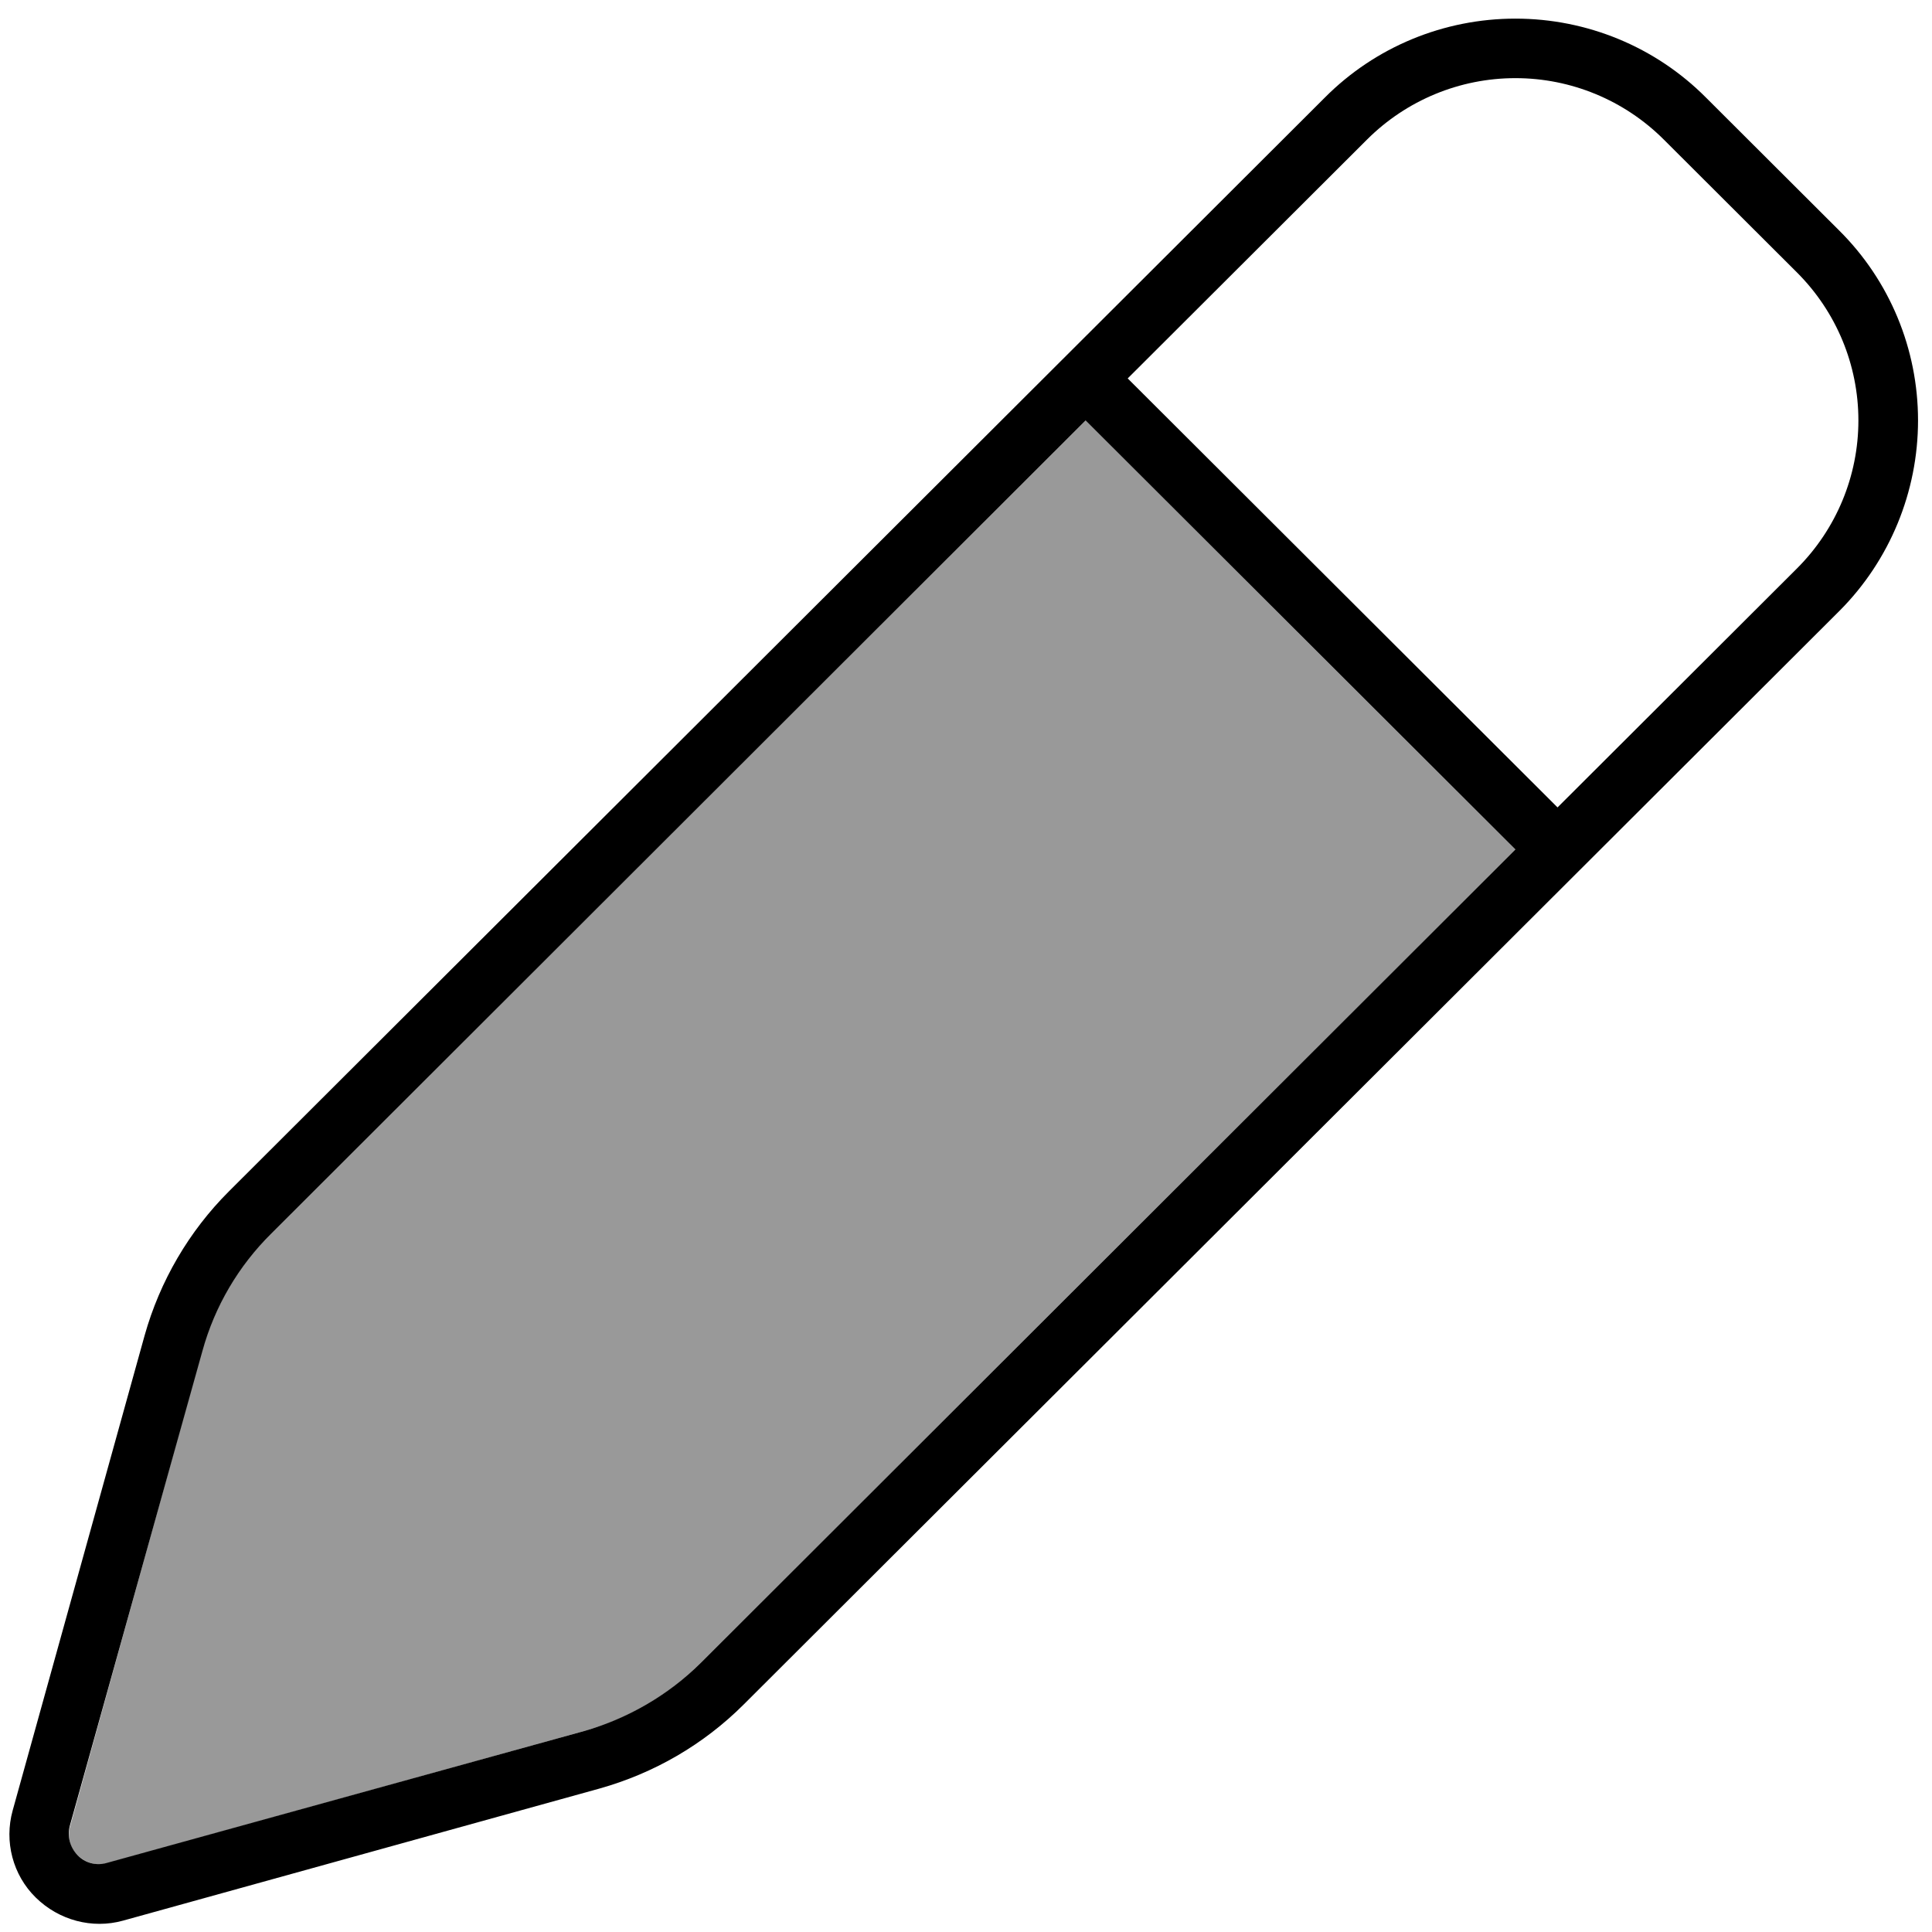 <svg viewBox="0 0 83 83" xmlns="http://www.w3.org/2000/svg"><path opacity="0.4" d="M3.011 78.468C2.883 78.916 3.011 79.395 3.347 79.715C3.683 80.035 4.148 80.163 4.596 80.051L25.064 74.376C26.986 73.849 28.732 72.826 30.125 71.419L65.103 36.493L46.637 18.063L11.643 52.973C10.234 54.38 9.225 56.122 8.68 58.024L3.011 78.468Z"/><path d="M58.729 5.995C60.427 4.301 62.717 3.357 65.103 3.357C67.49 3.357 69.78 4.301 71.477 5.995L77.195 11.701C78.893 13.396 79.838 15.681 79.838 18.063C79.838 20.445 78.893 22.731 77.195 24.425L66.913 34.687L48.447 16.257L58.729 5.995ZM46.637 18.063L65.103 36.493L30.125 71.419C28.716 72.826 26.97 73.833 25.064 74.376L4.58 80.035C4.132 80.163 3.651 80.035 3.331 79.699C3.011 79.363 2.883 78.9 2.995 78.452L8.696 58.04C9.225 56.122 10.25 54.38 11.659 52.989L46.637 18.063ZM65.103 0.8C62.028 0.8 59.081 2.015 56.919 4.189L9.833 51.183C8.12 52.893 6.87 55.035 6.214 57.369L0.544 77.781C0.176 79.108 0.544 80.546 1.537 81.521C2.53 82.496 3.956 82.88 5.285 82.512L25.753 76.838C28.091 76.182 30.221 74.952 31.951 73.225L79.037 26.231C81.183 24.073 82.4 21.132 82.4 18.063C82.4 14.994 81.183 12.053 79.005 9.895L73.287 4.189C71.125 2.015 68.178 0.8 65.103 0.8Z"/></svg>